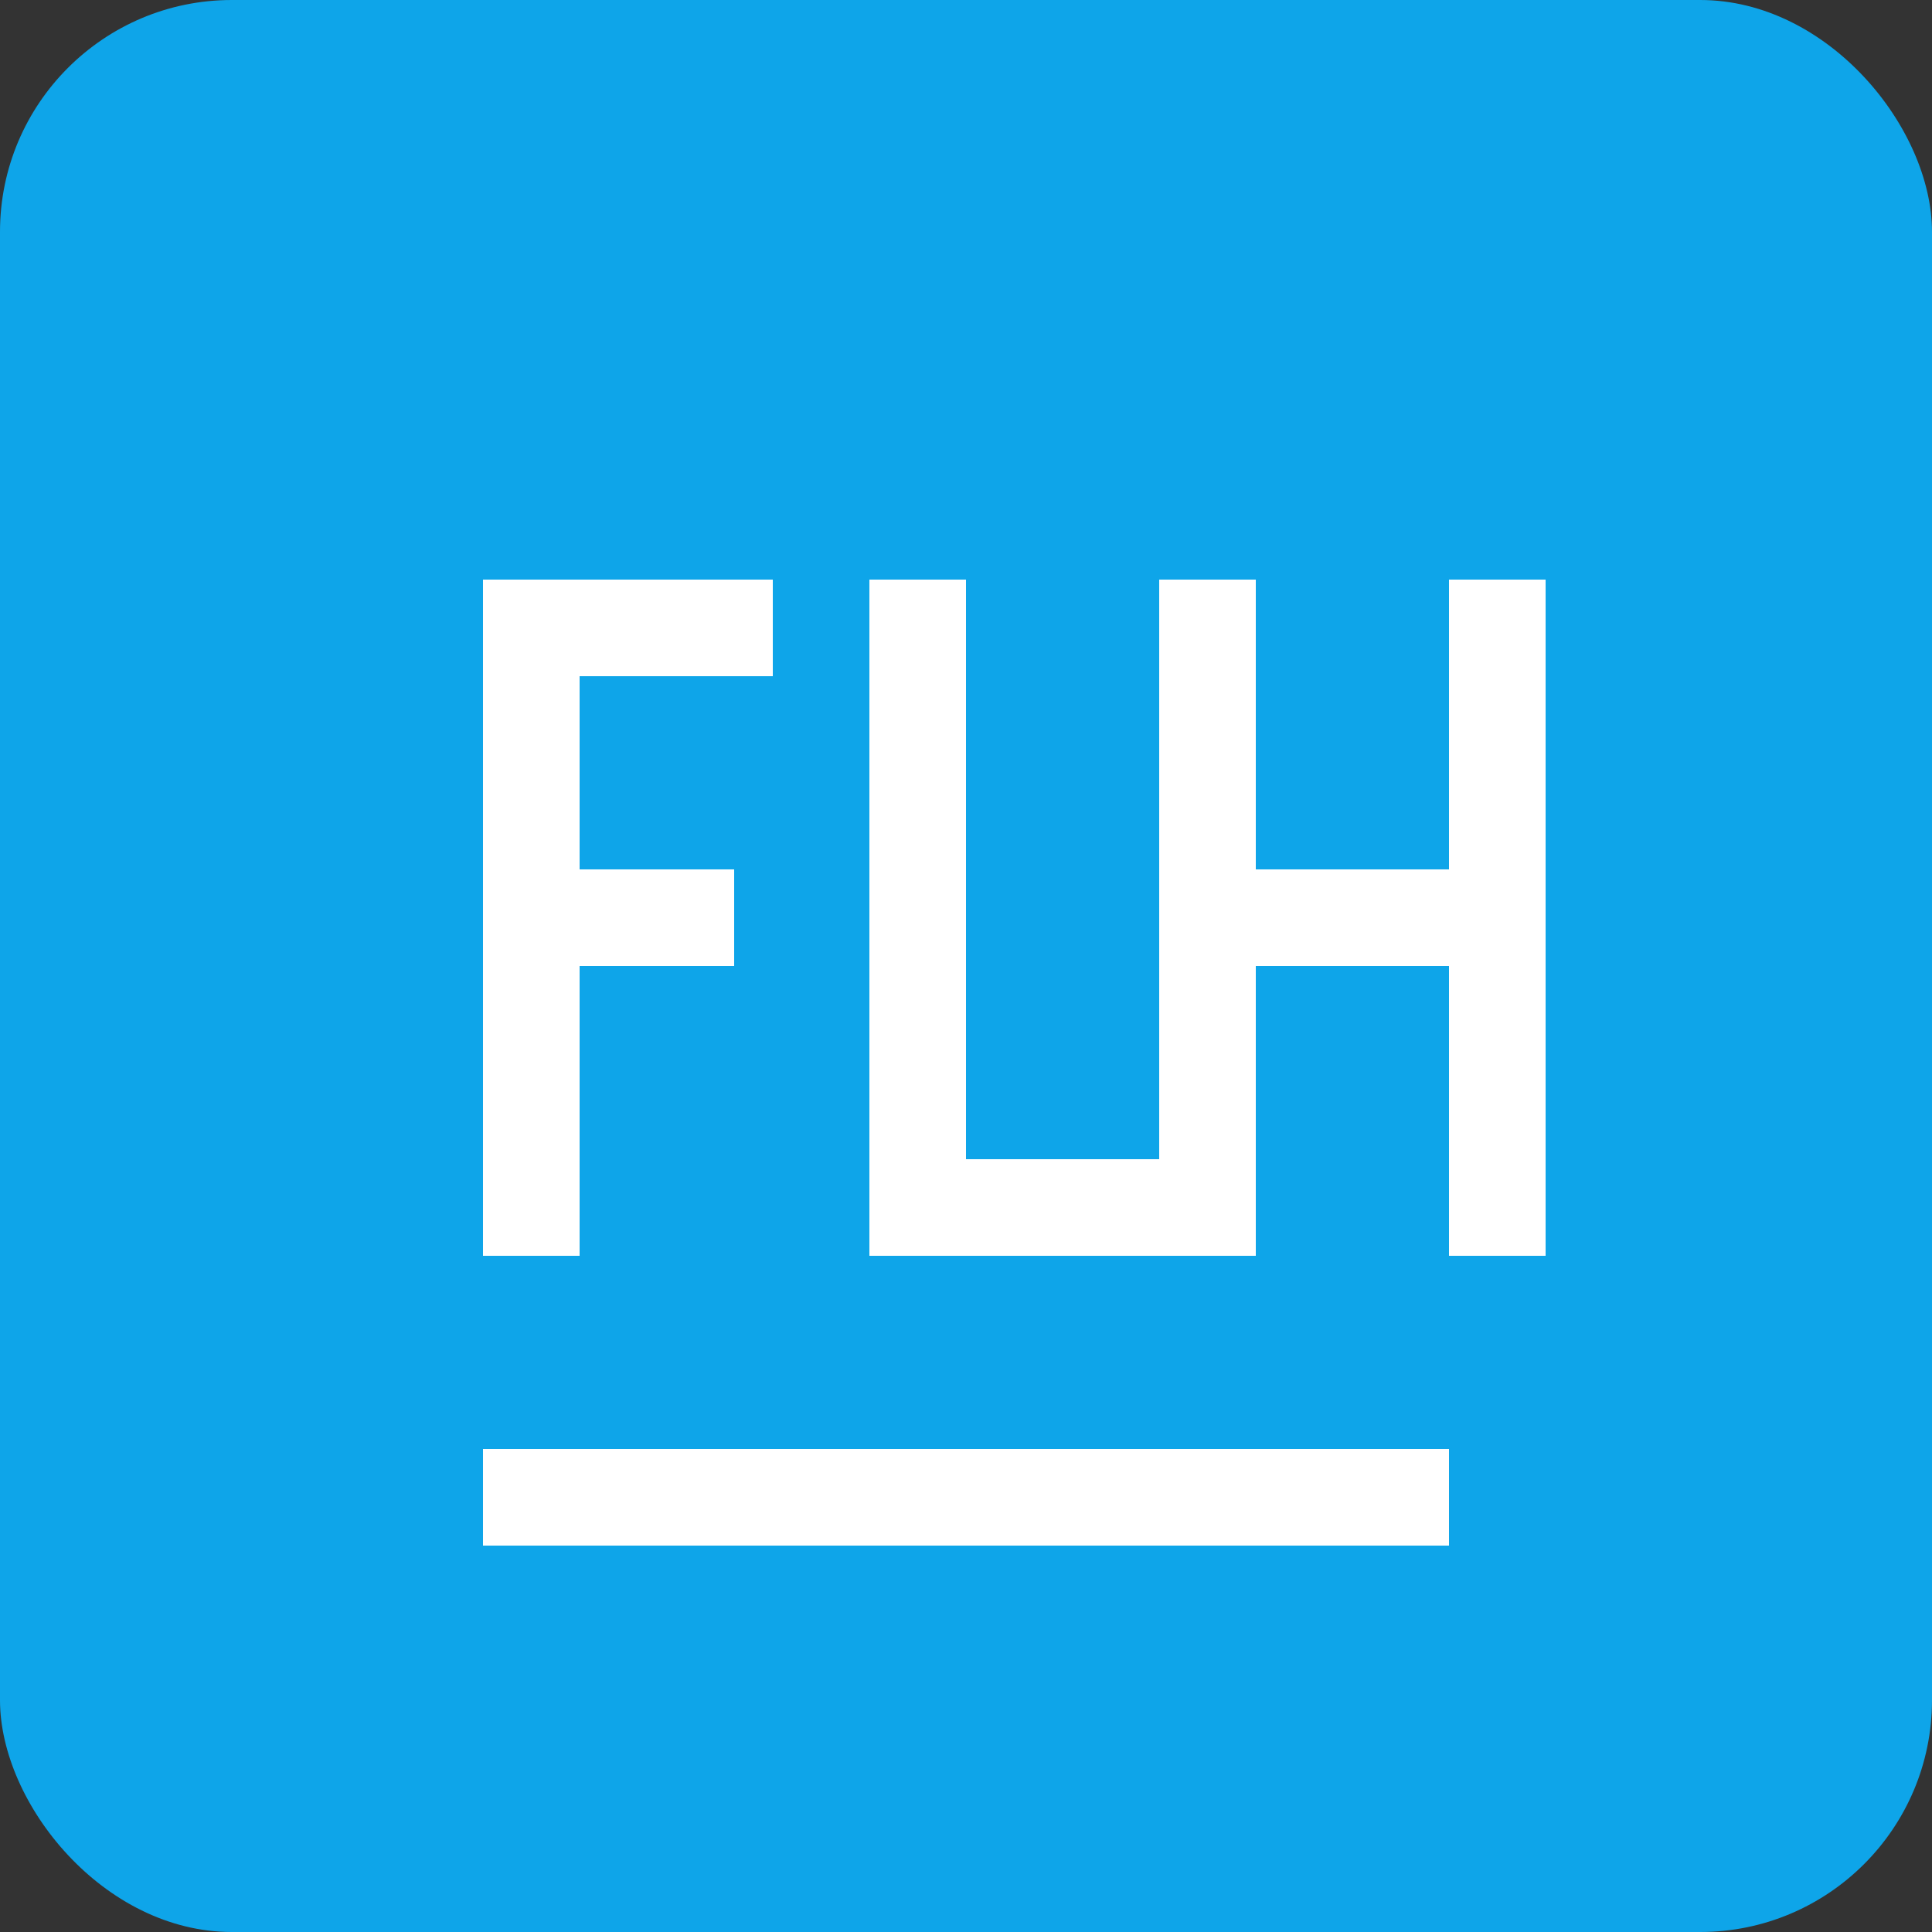 <svg width="100" height="100" viewBox="0 0 100 100" fill="none" xmlns="http://www.w3.org/2000/svg">
  <rect x="0" y="0" width="100" height="100" fill="#333333" stroke="none"/>
  <rect width="100" height="100" rx="12" fill="#0EA5E9"/>
  <path d="M25 30H40V35H30V45H38V50H30V65H25V30Z" fill="white"/>
  <path d="M45 30H50V60H60V65H45V30Z" fill="white"/>
  <path d="M65 50V65H60V30H65V45H75V30H80V65H75V50H65Z" fill="white"/>
  <path d="M25 75H75V80H25V75Z" fill="white"/>
</svg>